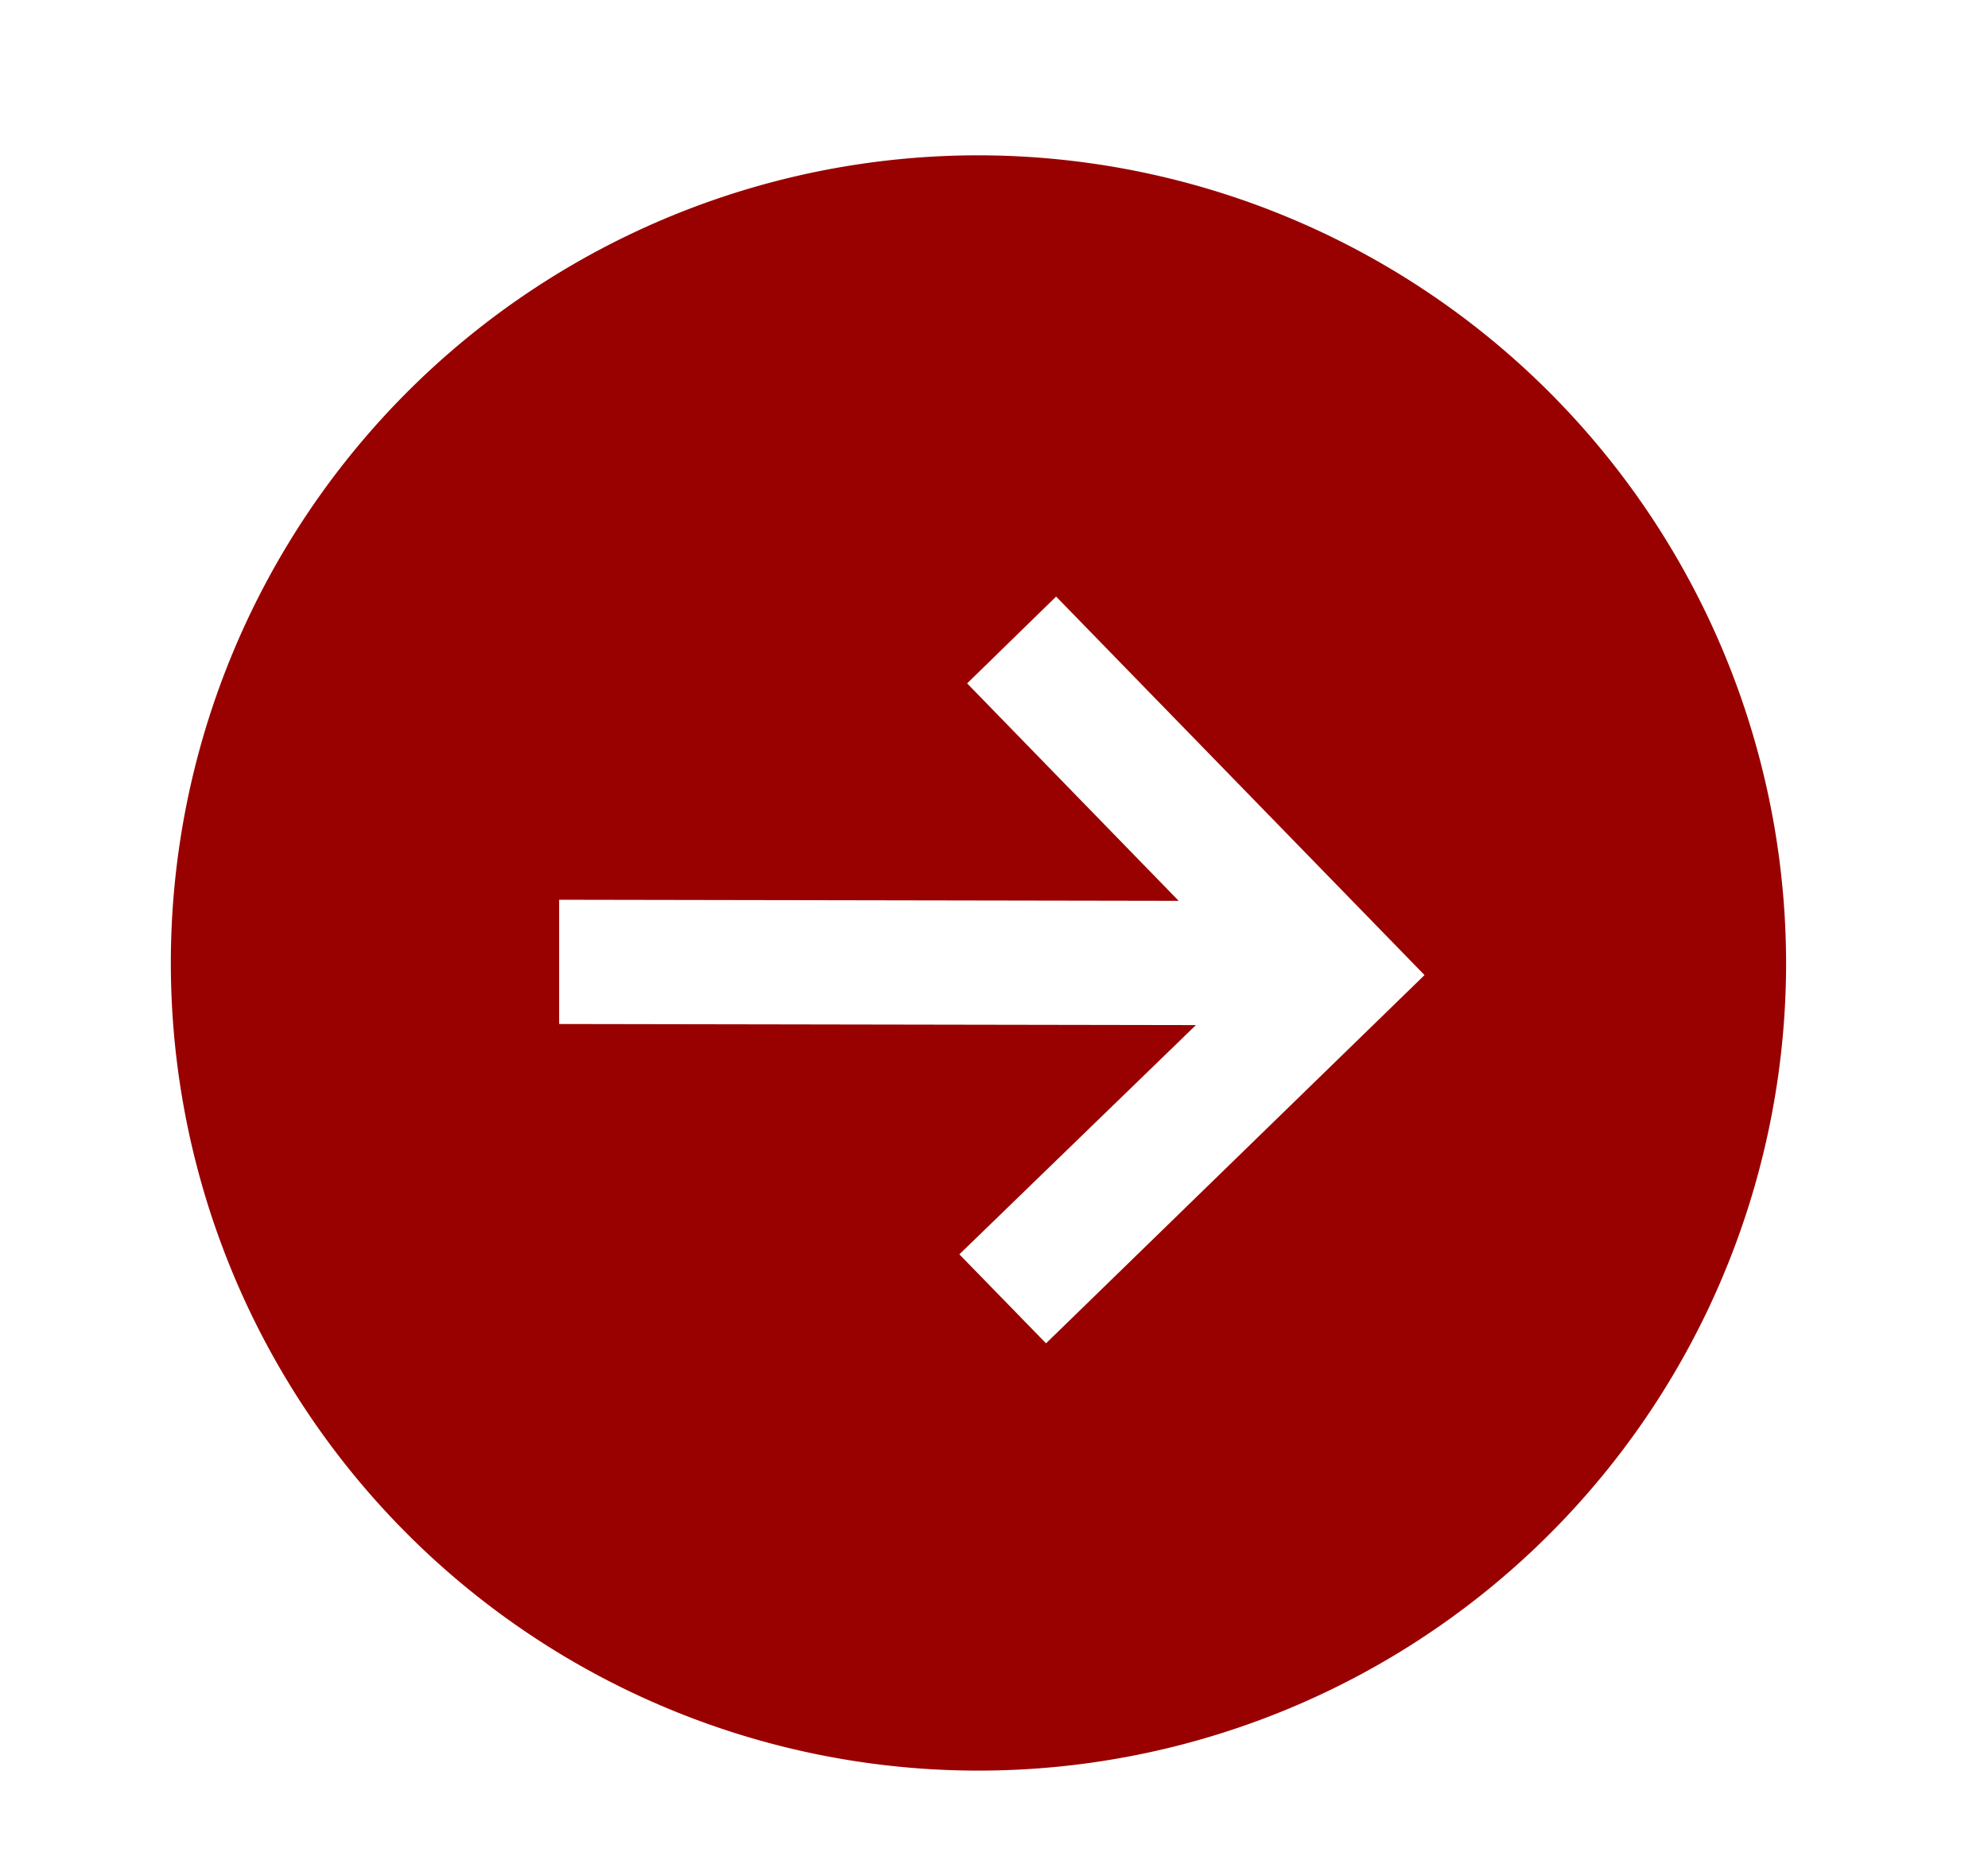 <svg xmlns="http://www.w3.org/2000/svg" viewBox="0 0 128 120" x="0px" y="0px"><title>Artboard 4</title><g data-name="Layer 1"><path fill="#990000" d="M63,10a52,52,0,1,0,52,52A52.06,52.06,0,0,0,63,10Zm4.35,76.49-5.58-5.73L77,66,36,65.93v-8L75.89,58,62.27,44,68,38.41,91.72,62.78Z"/></g>
</svg>
